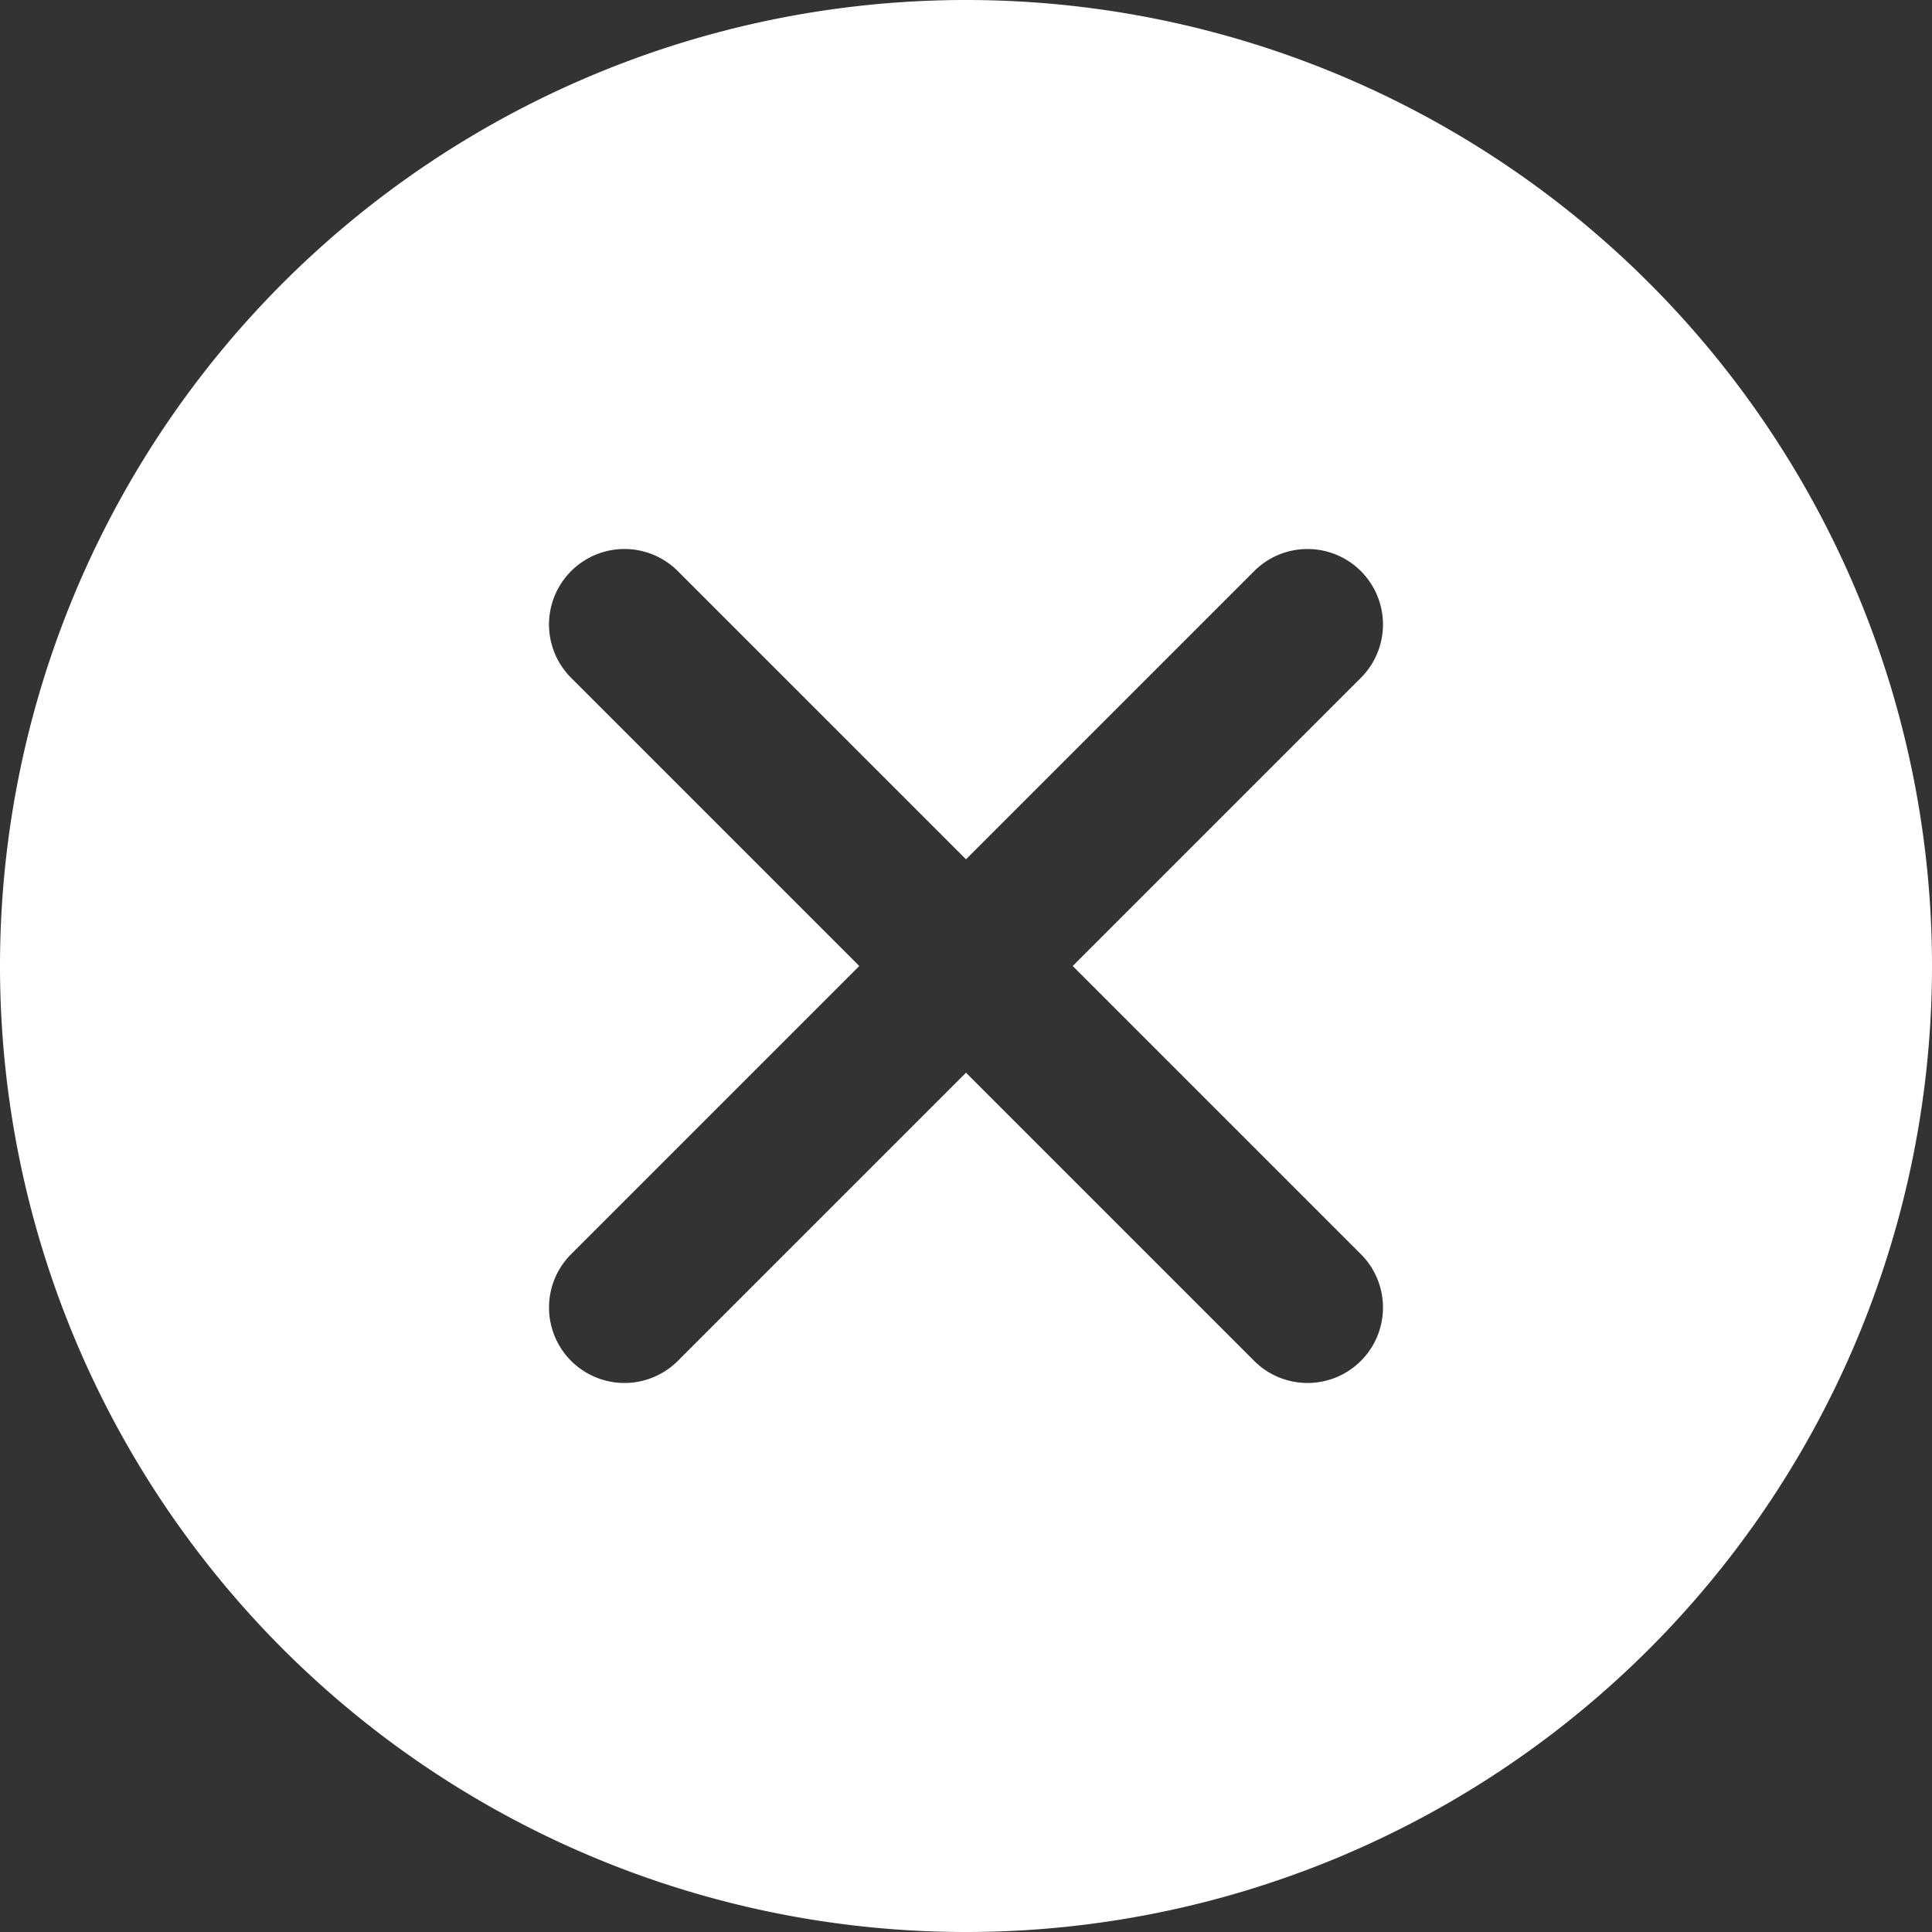 <?xml version="1.0" encoding="UTF-8" standalone="no"?>
<svg
   width="128"
   height="128"
   viewBox="0 0 128 128"
   version="1.1"
   id="close"
   xmlns="http://www.w3.org/2000/svg"
   xmlns:svg="http://www.w3.org/2000/svg">
  <rect x="0" y="0" width="128" height="128" fill="#333333" stroke="none"/>
  <path
     style="fill:#fff;"
     d="M 64 0 A 64 64 0 0 0 0 64 A 64 64 0 0 0 64 128 A 64 64 0 0 0 128 64 A 64 64 0 0 0 64 0 z M 40.59 36.434 A 5 5 0 0 1 44.908 37.838 L 64 56.93 L 83.092 37.838 A 5 5 0 0 1 90.162 37.838 A 5 5 0 0 1 90.162 44.908 L 71.07 64 L 90.162 83.092 A 5 5 0 0 1 90.162 90.162 A 5 5 0 0 1 83.092 90.162 L 64 71.07 L 44.908 90.162 A 5 5 0 0 1 37.838 90.162 A 5 5 0 0 1 37.838 83.092 L 56.93 64 L 37.838 44.908 A 5 5 0 0 1 37.838 37.838 A 5 5 0 0 1 40.59 36.434 z " />
</svg>
